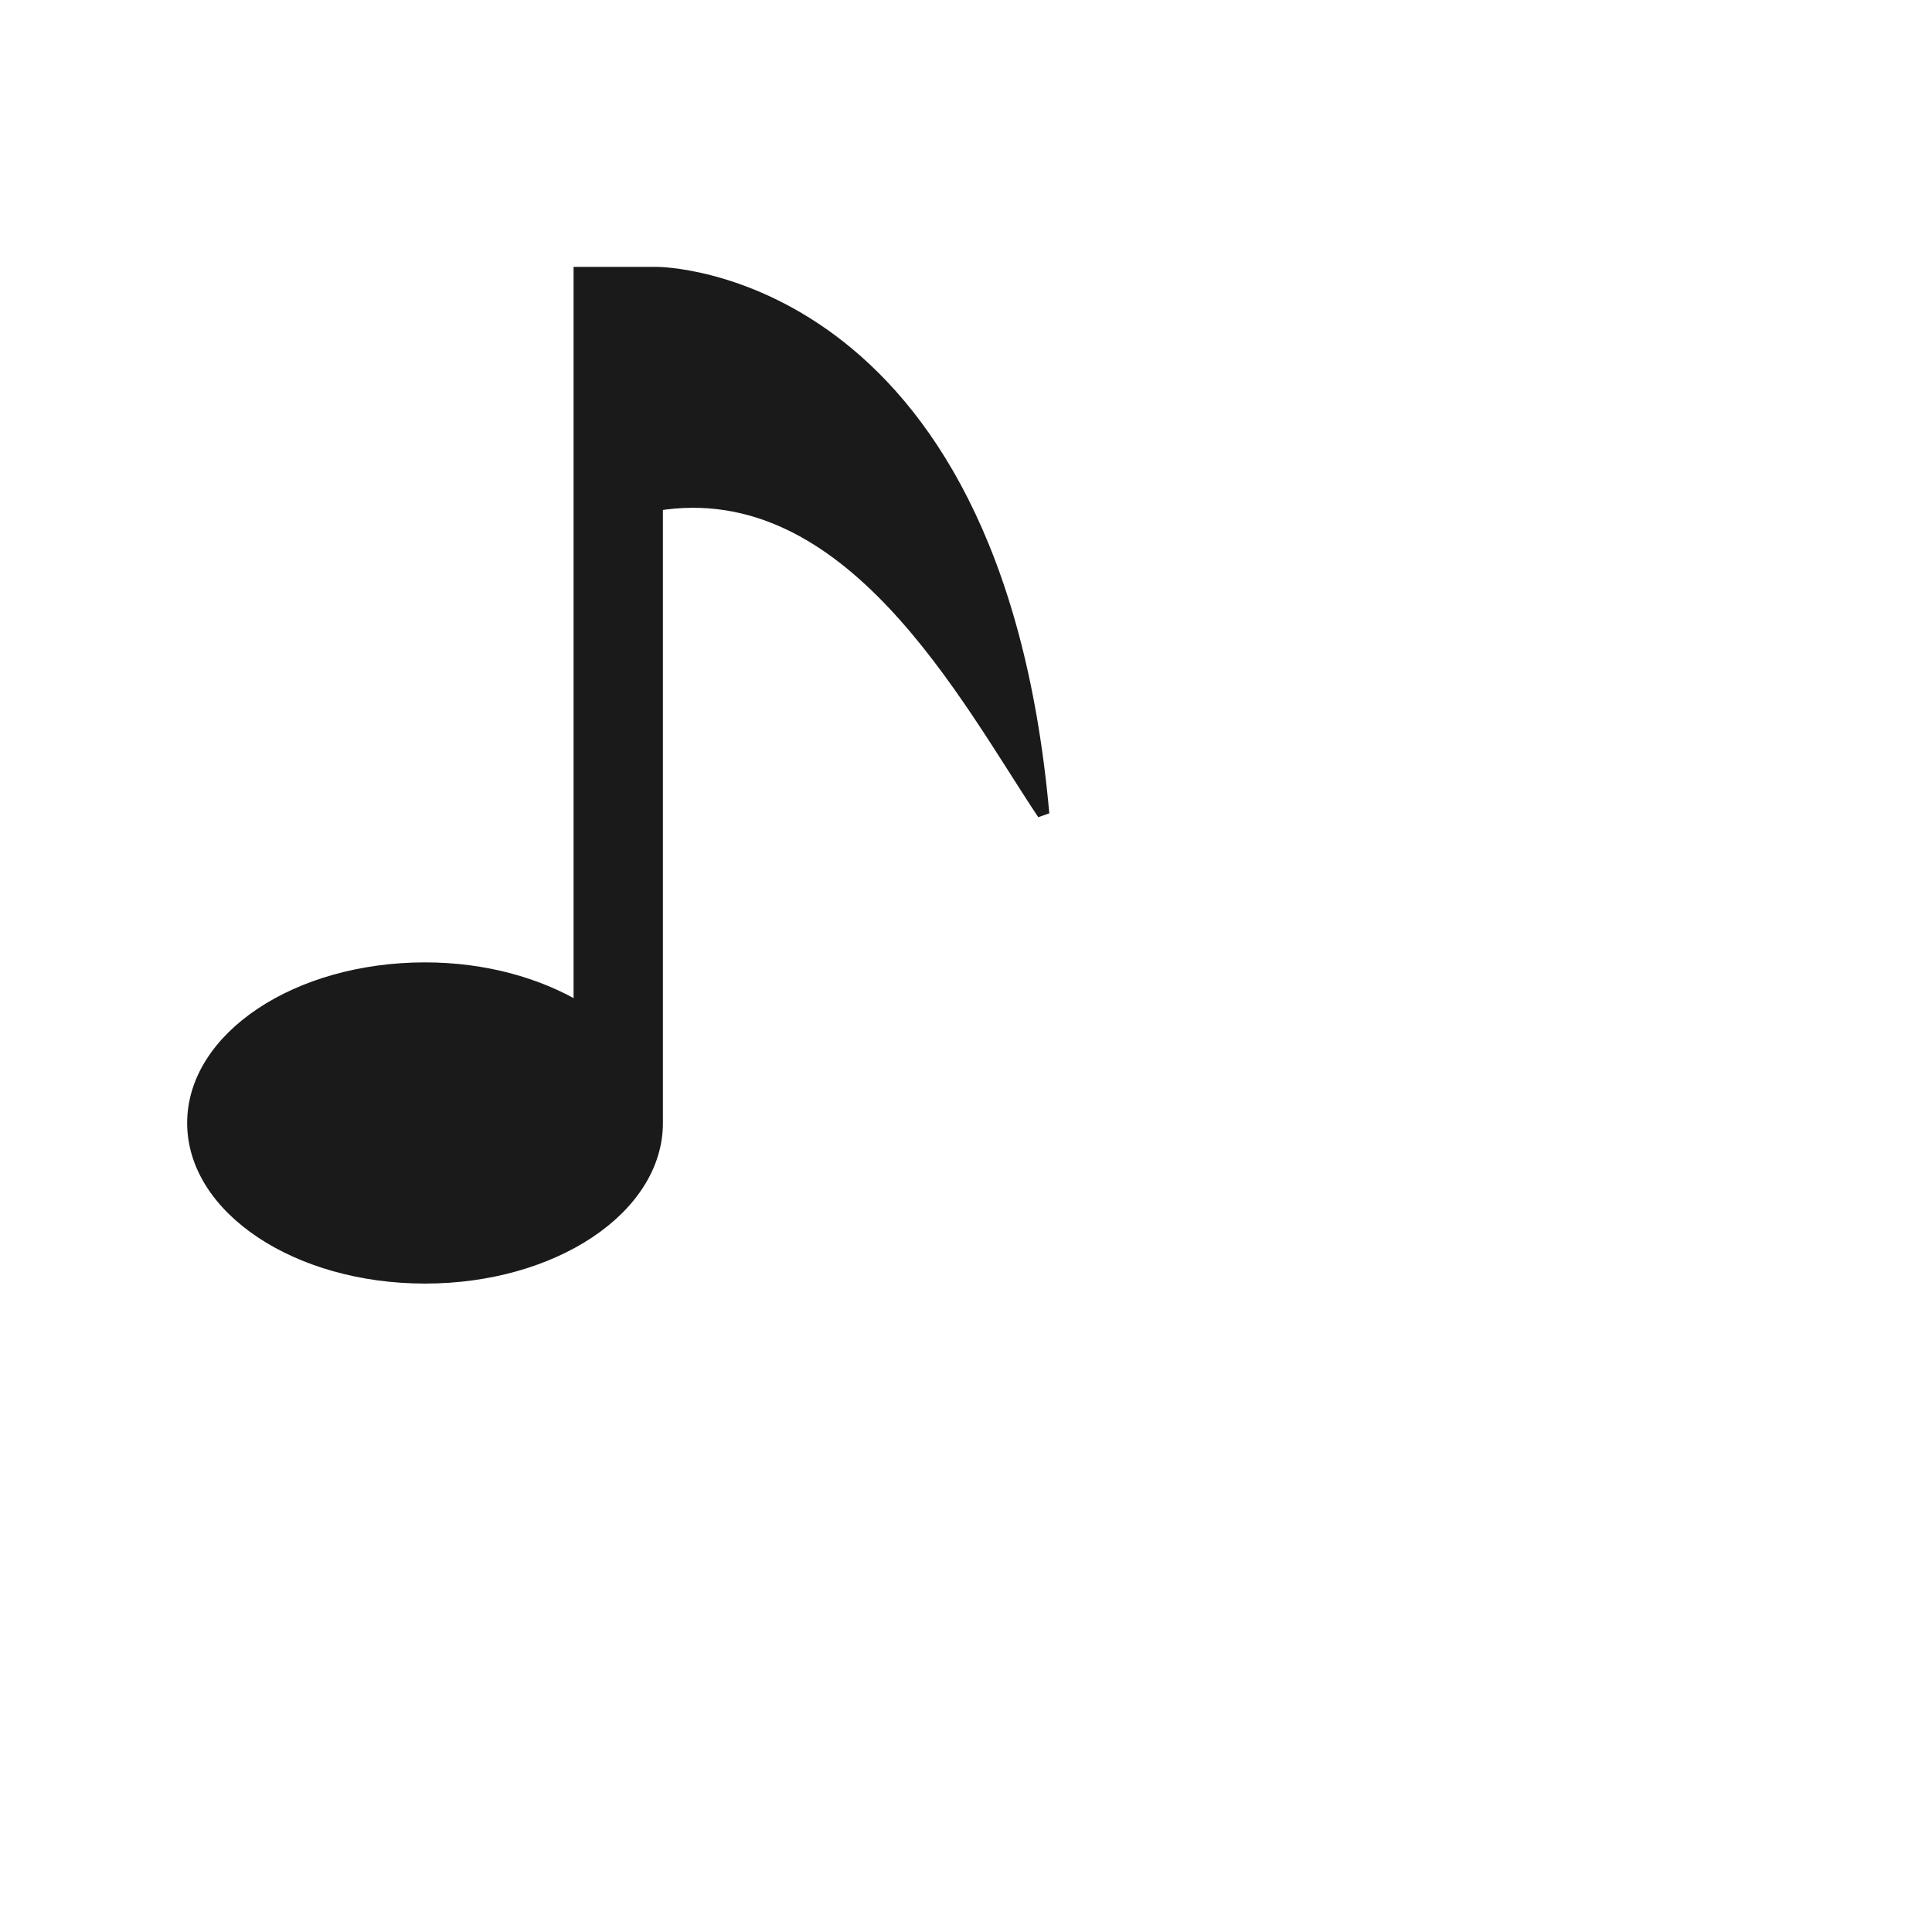 <?xml version="1.0" encoding="utf-8"?>
<!DOCTYPE svg PUBLIC "-//W3C//DTD SVG 1.1//EN" "http://www.w3.org/Graphics/SVG/1.1/DTD/svg11.dtd">
<svg version="1.1" id="Layer_1" xmlns="http://www.w3.org/2000/svg" xmlns:xlink="http://www.w3.org/1999/xlink" x="0px" y="0px"
	 width="800" height="800" viewBox="0 -65 800 800" enable-background="new 0 -65 800 800" xml:space="preserve">
<path d="M272,48h-32v304.594C223,342.375,200.688,336,176,336c-53,0-96,28.625-96,64s43,64,96,64s96-28.625,96-64V144c80-13,128,80,160,128C412,48,272,48,272,48z" style="fill:#1a1a1a;stroke:#1a1a1a;stroke-width:5;stroke-linecap:round"/>
</svg>